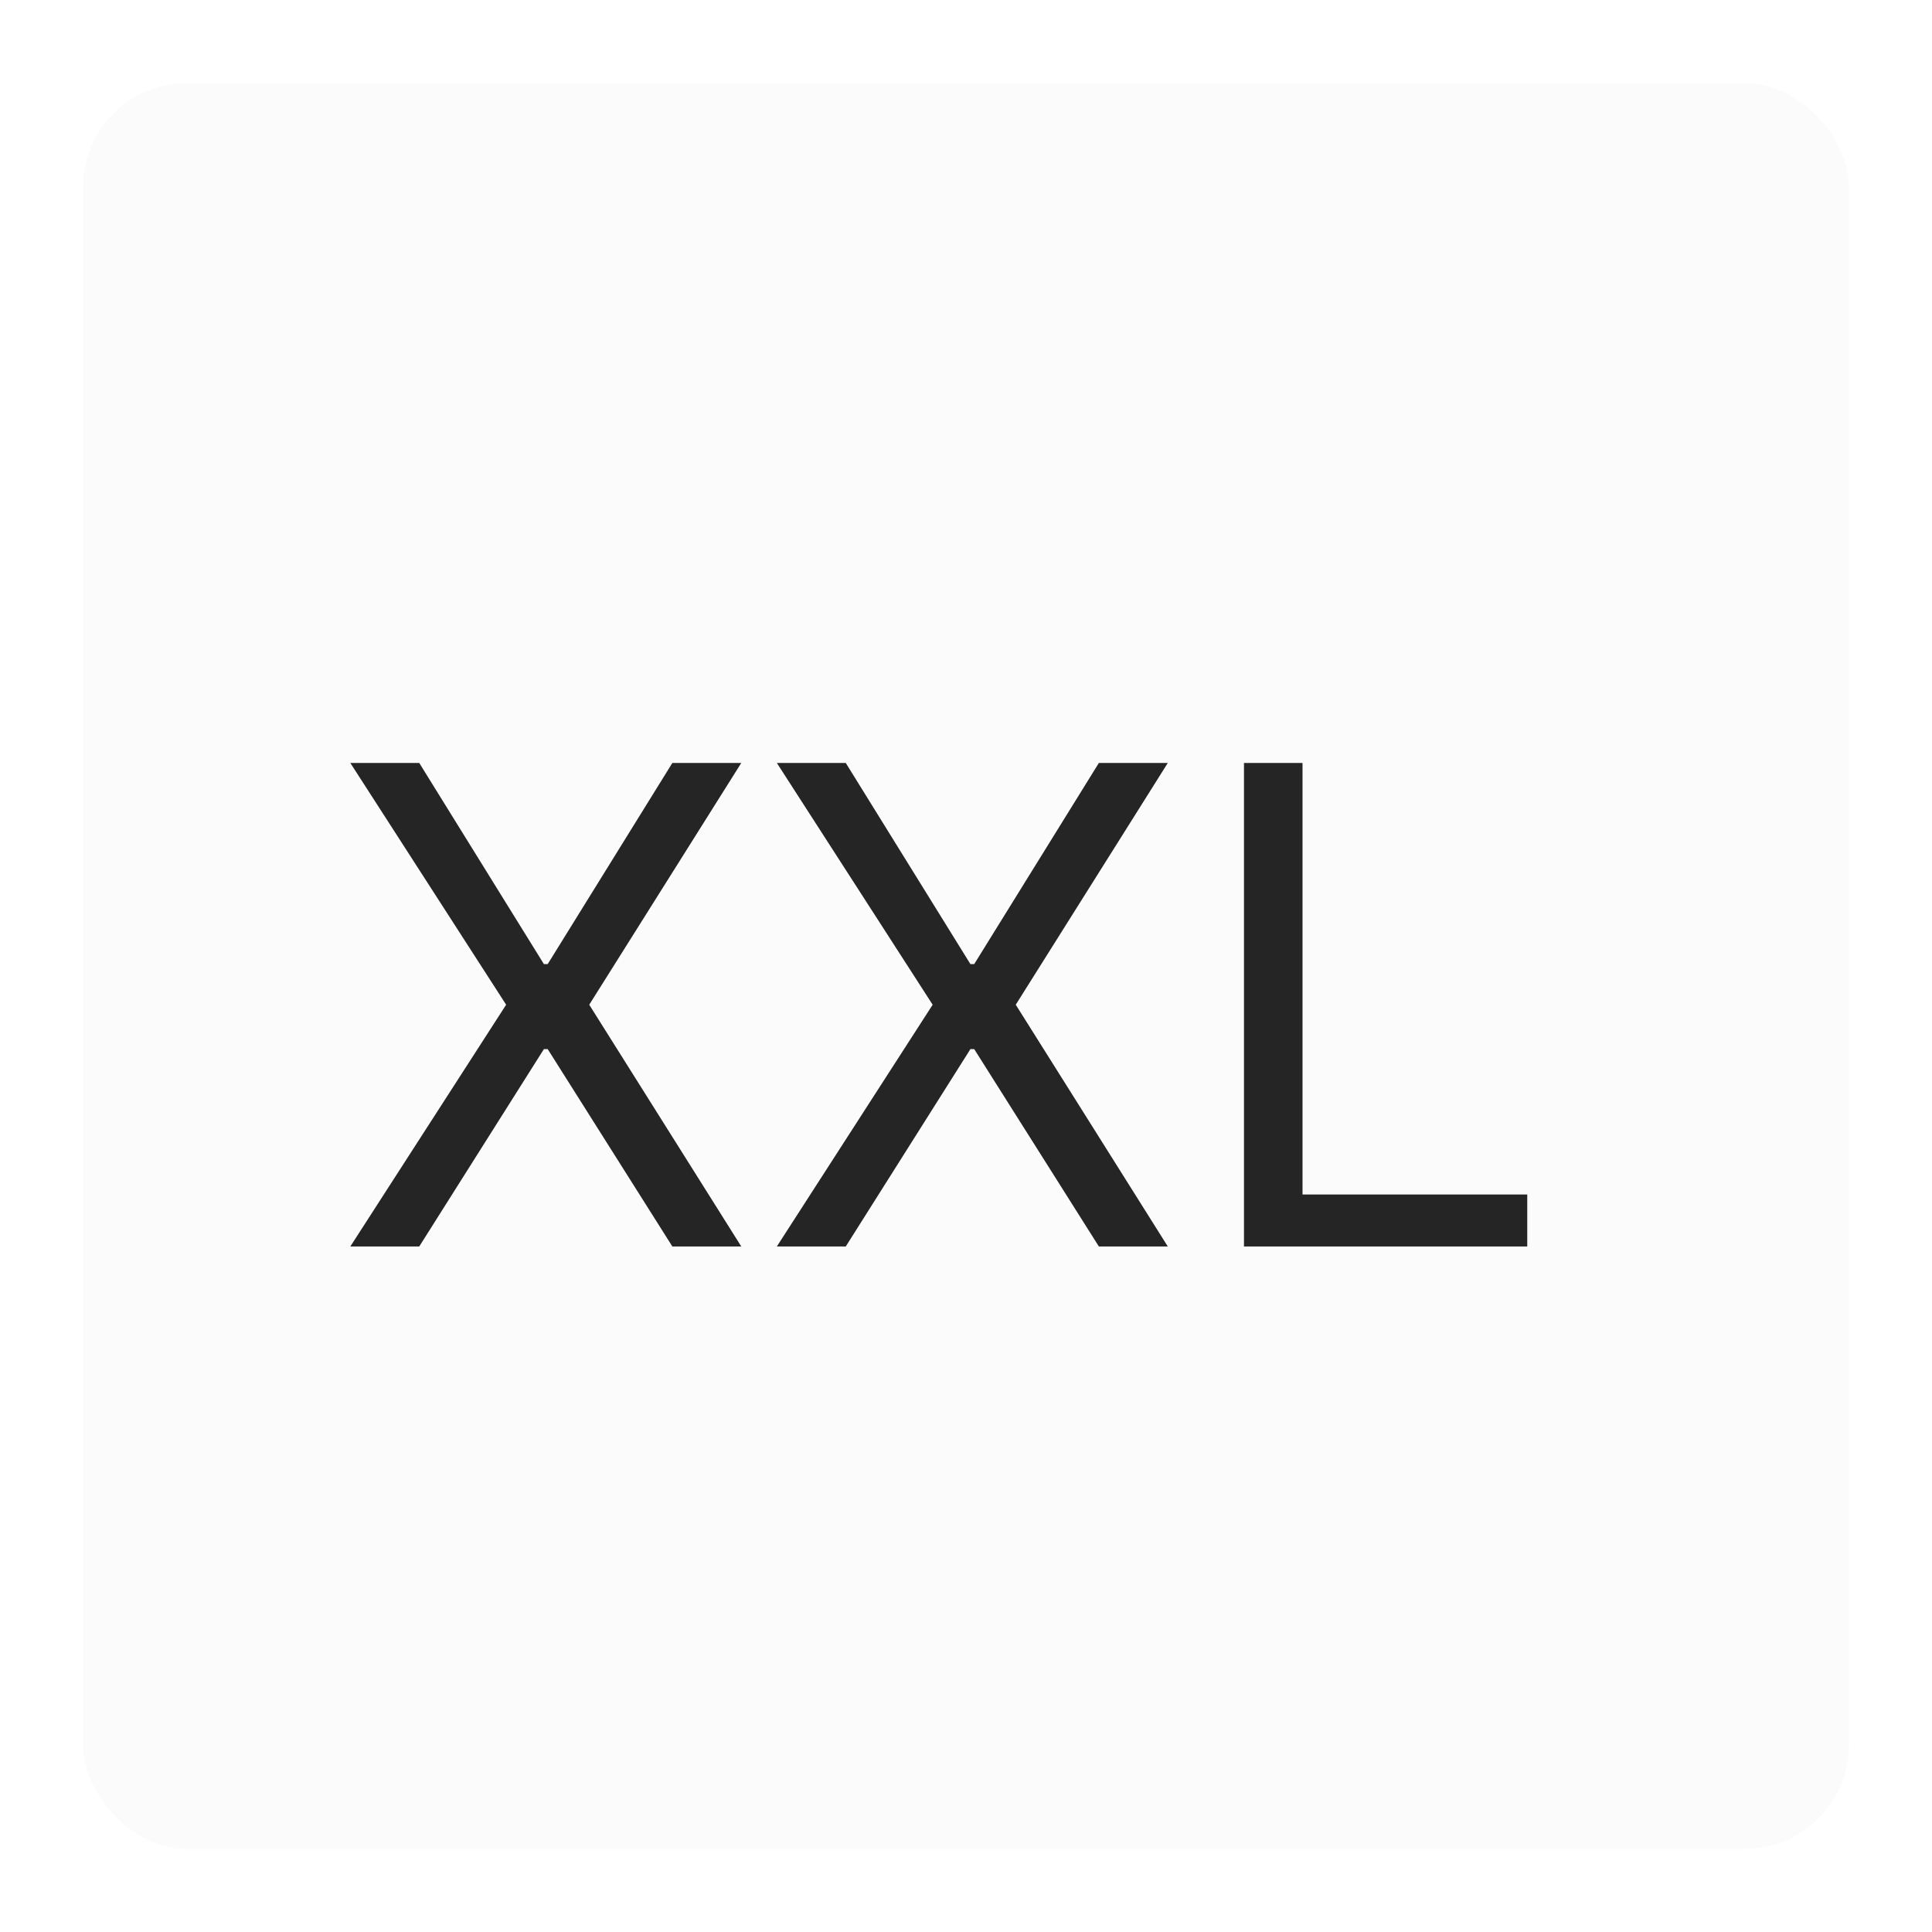 <svg width="93" height="93" viewBox="0 0 93 93" fill="none" xmlns="http://www.w3.org/2000/svg">
<g filter="url(#filter0_d_3_11)">
<rect x="4" width="85" height="85" rx="5" fill="#FBFBFB"/>
<path d="M20.182 32.727L26.182 42.409H26.364L32.364 32.727H35.682L28.364 44.364L35.682 56H32.364L26.364 46.5H26.182L20.182 56H16.864L24.364 44.364L16.864 32.727H20.182ZM40.713 32.727L46.713 42.409H46.895L52.895 32.727H56.213L48.895 44.364L56.213 56H52.895L46.895 46.5H46.713L40.713 56H37.395L44.895 44.364L37.395 32.727H40.713ZM59.881 56V32.727H62.699V53.5H73.517V56H59.881Z" fill="black" fill-opacity="0.85"/>
</g>
<defs>
<filter id="filter0_d_3_11" x="0" y="0" width="93" height="93" filterUnits="userSpaceOnUse" color-interpolation-filters="sRGB">
<feFlood flood-opacity="0" result="BackgroundImageFix"/>
<feColorMatrix in="SourceAlpha" type="matrix" values="0 0 0 0 0 0 0 0 0 0 0 0 0 0 0 0 0 0 127 0" result="hardAlpha"/>
<feOffset dy="4"/>
<feGaussianBlur stdDeviation="2"/>
<feComposite in2="hardAlpha" operator="out"/>
<feColorMatrix type="matrix" values="0 0 0 0 0 0 0 0 0 0 0 0 0 0 0 0 0 0 0.25 0"/>
<feBlend mode="normal" in2="BackgroundImageFix" result="effect1_dropShadow_3_11"/>
<feBlend mode="normal" in="SourceGraphic" in2="effect1_dropShadow_3_11" result="shape"/>
</filter>
</defs>
</svg>

